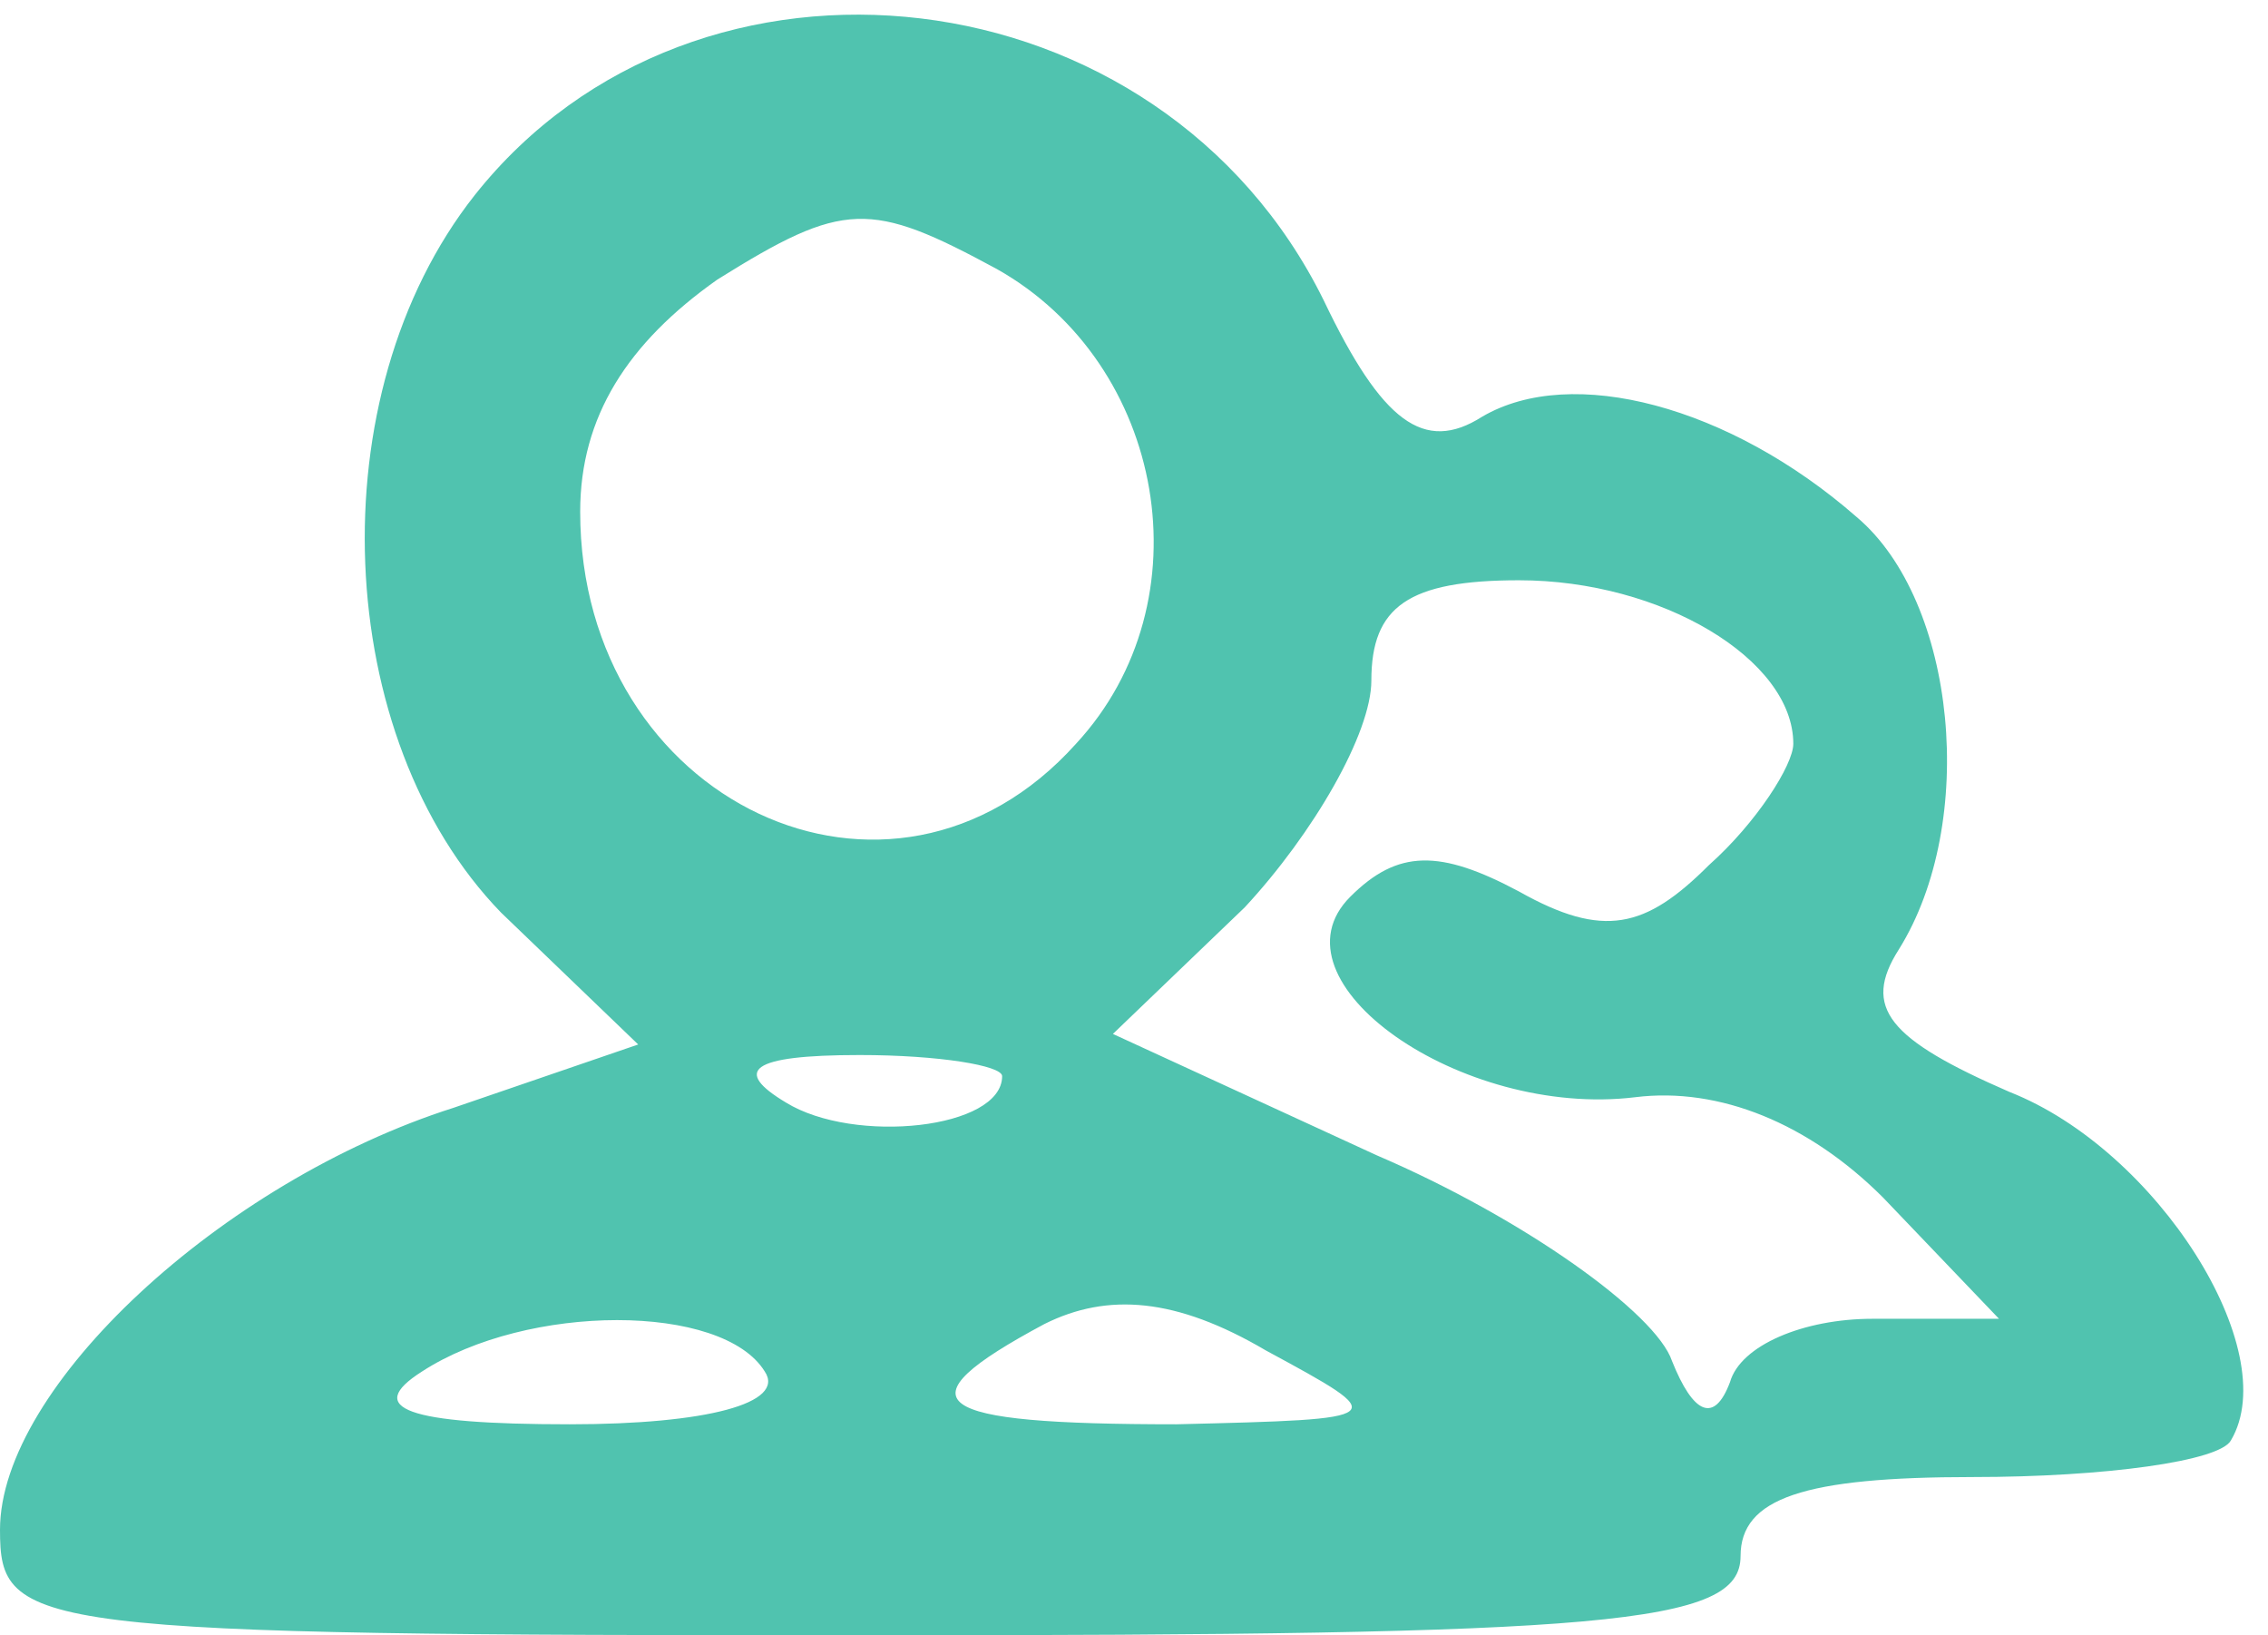 <!DOCTYPE svg PUBLIC "-//W3C//DTD SVG 20010904//EN" "http://www.w3.org/TR/2001/REC-SVG-20010904/DTD/svg10.dtd">
<svg version="1.0" xmlns="http://www.w3.org/2000/svg" width="43px" height="31px" viewBox="0 0 430 310" preserveAspectRatio="xMidYMid meet">
<g id="layer101" fill="#50c3af" stroke="none">
 <path d="M0 290 c0 -27 42 -66 86 -80 l35 -12 -26 -25 c-32 -33 -35 -98 -5 -136 42 -53 130 -43 161 20 11 23 19 29 30 22 17 -10 47 -2 71 19 19 16 23 58 8 82 -7 11 -2 17 21 27 28 11 52 49 42 66 -2 4 -24 7 -49 7 -32 0 -44 4 -44 15 0 13 -25 15 -165 15 -160 0 -165 -1 -165 -20z m145 -30 c-8 -13 -45 -13 -65 0 -11 7 -3 10 28 10 26 0 41 -4 37 -10z m95 -4 c-17 -10 -30 -11 -42 -5 -28 15 -22 19 25 19 41 -1 41 -1 17 -14z m115 -6 l24 0 -22 -23 c-14 -14 -31 -21 -47 -19 -33 4 -70 -22 -54 -38 9 -9 17 -9 32 -1 16 9 24 7 36 -5 9 -8 16 -19 16 -23 0 -16 -25 -31 -52 -31 -21 0 -28 5 -28 19 0 10 -11 29 -24 43 l-25 24 50 23 c28 12 53 30 56 39 4 10 8 12 11 4 2 -7 14 -12 27 -12z m-165 -46 c0 -2 -12 -4 -27 -4 -21 0 -24 3 -14 9 13 8 41 5 41 -5z m14 -63 c25 -27 17 -72 -15 -90 -24 -13 -29 -13 -53 2 -17 12 -26 26 -26 44 0 55 59 83 94 44z"/>
 </g>

</svg>